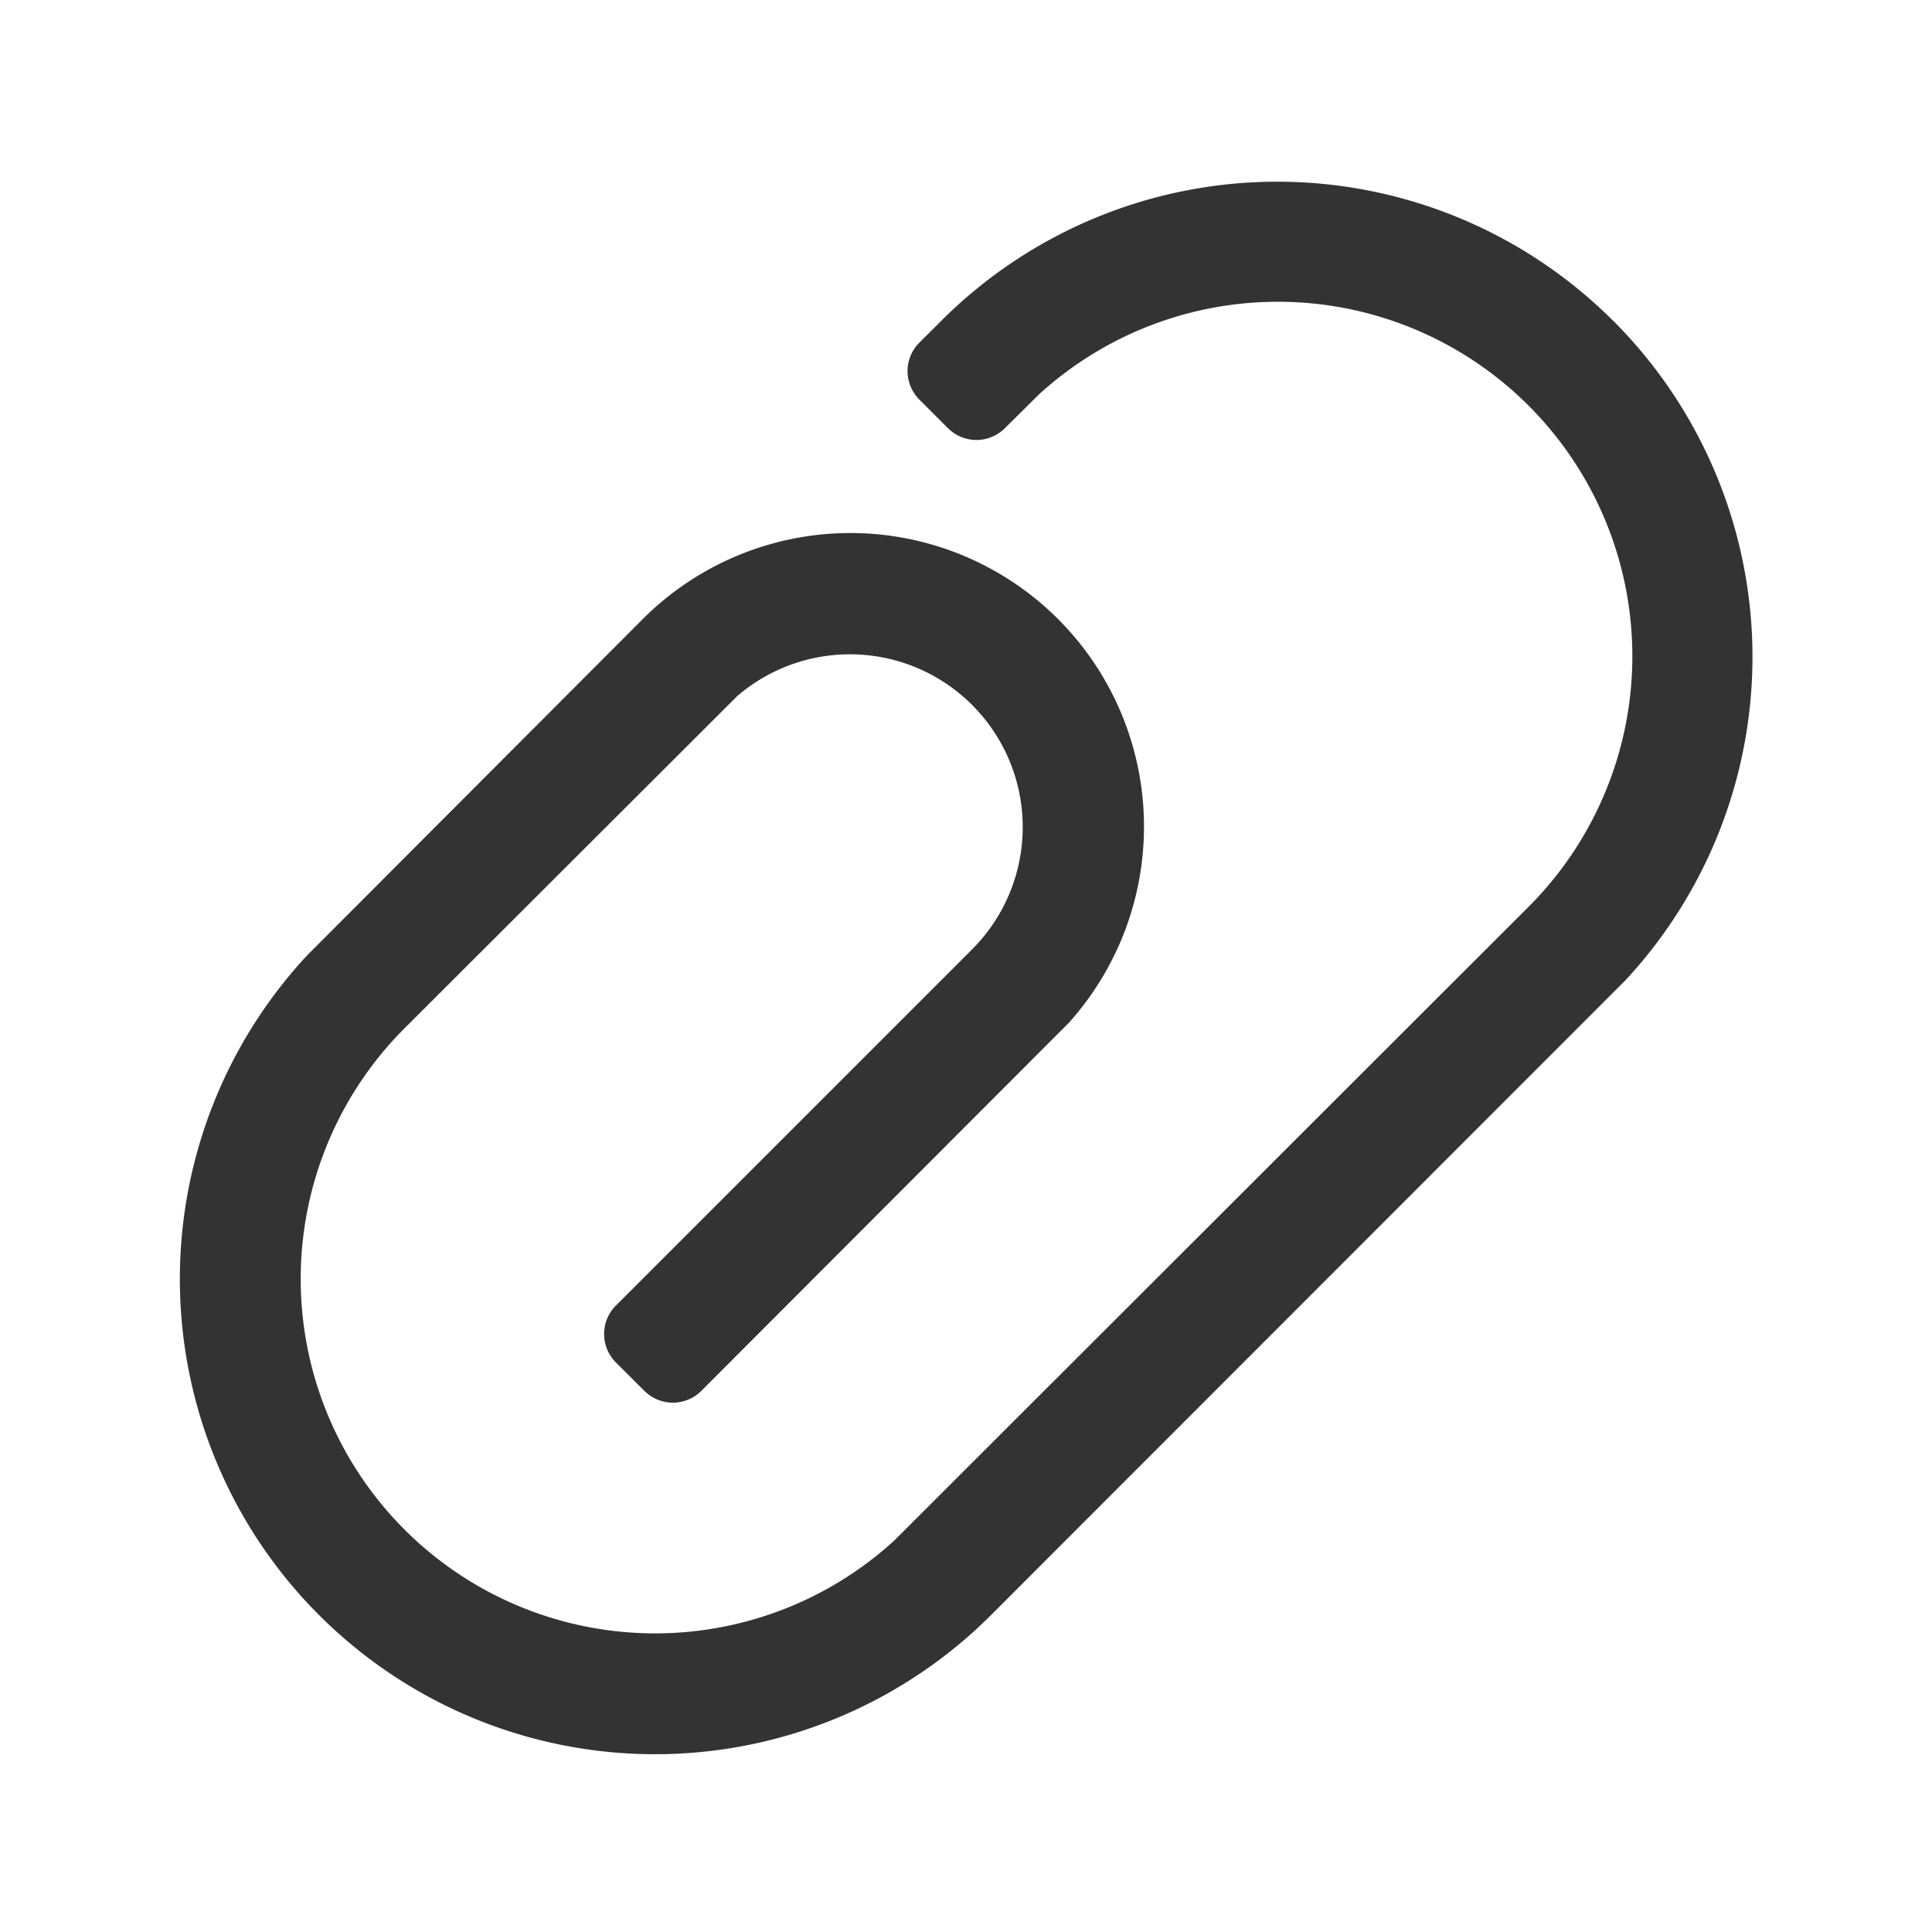<?xml version="1.0" standalone="no"?><!DOCTYPE svg PUBLIC "-//W3C//DTD SVG 1.1//EN" "http://www.w3.org/Graphics/SVG/1.1/DTD/svg11.dtd"><svg class="icon" width="200px" height="200.00px" viewBox="0 0 1024 1024" version="1.1" xmlns="http://www.w3.org/2000/svg"><path fill="#333333" d="M855.04 170.027a251.861 251.861 0 0 1 6.571 349.44l-335.915 336.128a251.861 251.861 0 0 1-362.752-349.397L340.693 328.107a155.605 155.605 0 0 1 225.749 214.059l-194.731 195.029a21.333 21.333 0 0 1-30.165 0l-15.104-15.061a21.333 21.333 0 0 1 0-30.165l189.056-189.056a91.605 91.605 0 0 0-124.757-133.973l-176 175.744a187.861 187.861 0 0 0 259.115 271.957l335.957-335.659a187.861 187.861 0 0 0-259.115-271.957l-18.133 17.963a21.333 21.333 0 0 1-30.123-0.043l-15.147-15.147a21.333 21.333 0 0 1 0-30.208l11.563-11.52a251.861 251.861 0 0 1 356.181 0z" /></svg>